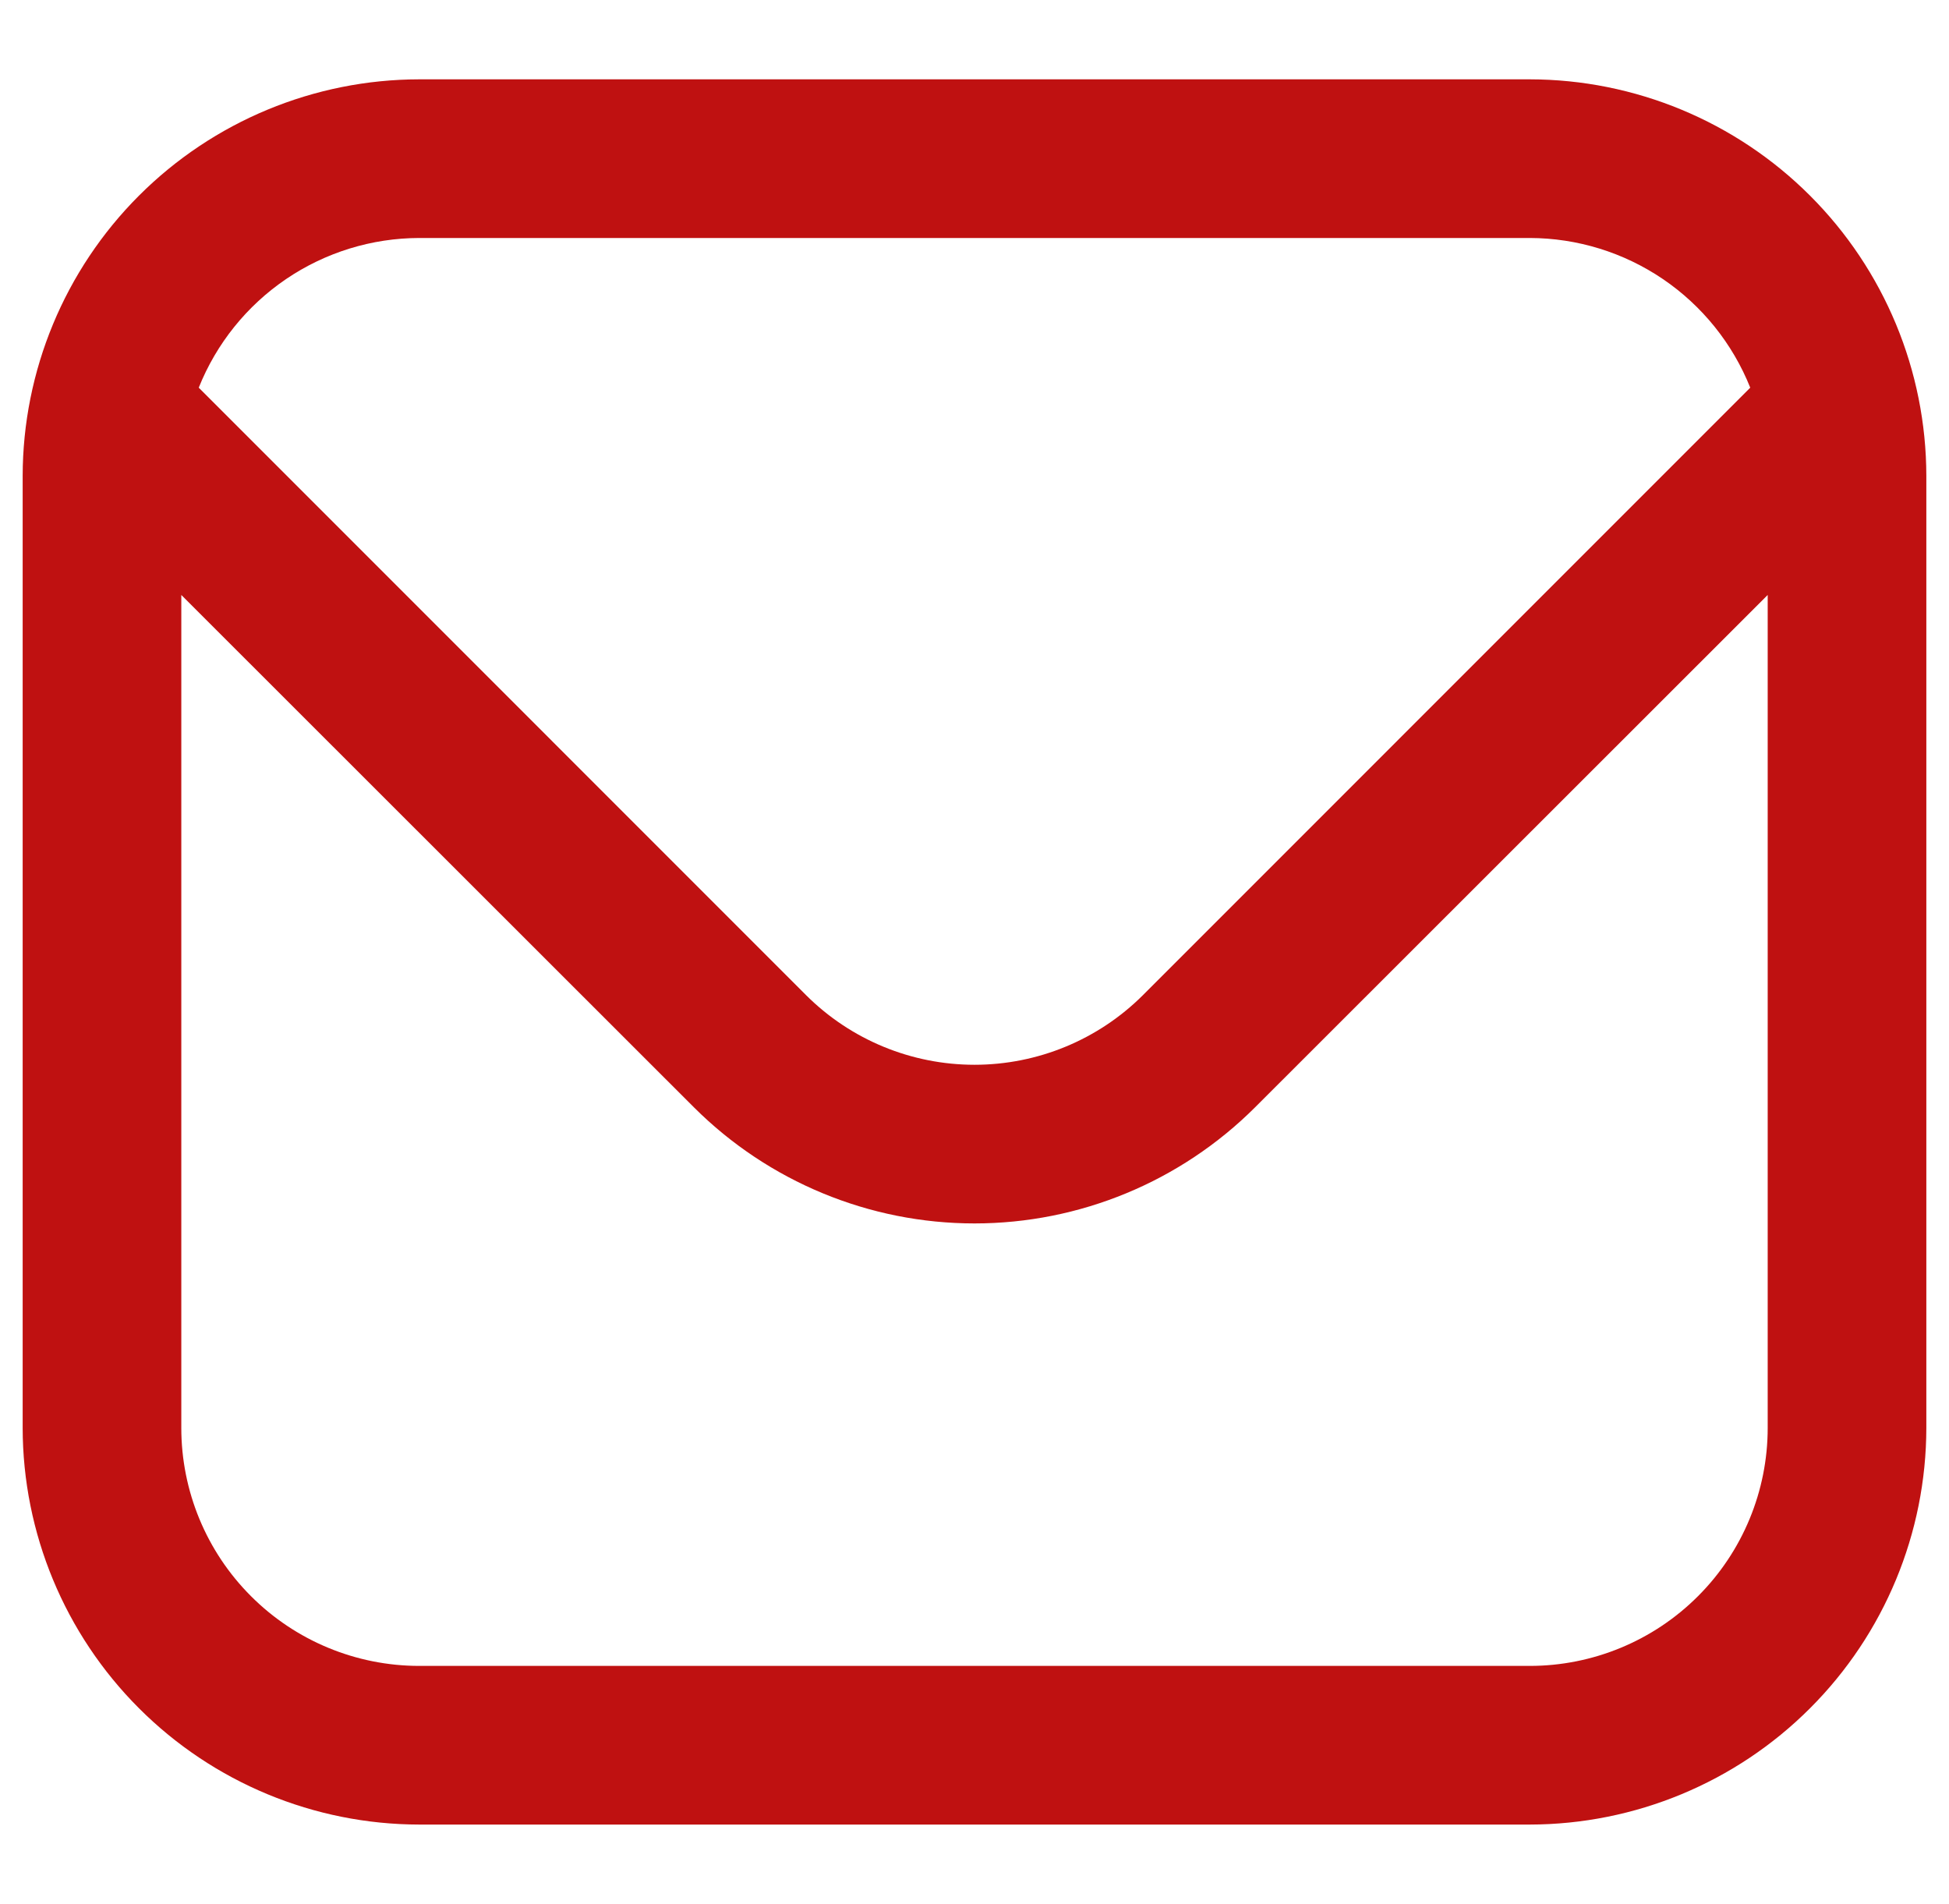 <svg width="43" height="42" viewBox="0 0 43 42" fill="none" xmlns="http://www.w3.org/2000/svg">
<g clip-path="url(#clip0_79_189)">
<path d="M33.75 1.75H9.25C6.93 1.753 4.706 2.676 3.066 4.316C1.426 5.956 0.503 8.18 0.5 10.5L0.5 31.5C0.503 33.82 1.426 36.044 3.066 37.684C4.706 39.325 6.93 40.247 9.25 40.25H33.75C36.07 40.247 38.294 39.325 39.934 37.684C41.575 36.044 42.497 33.82 42.5 31.5V10.5C42.497 8.18 41.575 5.956 39.934 4.316C38.294 2.676 36.07 1.753 33.75 1.75ZM9.25 5.25H33.75C34.798 5.252 35.821 5.568 36.688 6.156C37.555 6.745 38.226 7.579 38.615 8.552L25.213 21.956C24.227 22.938 22.892 23.489 21.5 23.489C20.108 23.489 18.773 22.938 17.787 21.956L4.385 8.552C4.774 7.579 5.445 6.745 6.312 6.156C7.179 5.568 8.202 5.252 9.25 5.25ZM33.75 36.75H9.25C7.858 36.75 6.522 36.197 5.538 35.212C4.553 34.228 4 32.892 4 31.5V13.125L15.312 24.43C16.955 26.068 19.18 26.989 21.5 26.989C23.82 26.989 26.045 26.068 27.688 24.43L39 13.125V31.5C39 32.892 38.447 34.228 37.462 35.212C36.478 36.197 35.142 36.75 33.75 36.75Z" fill="#BF1111"/>
</g>
<defs>
<clipPath id="clip0_79_189">
<rect width="42" height="42" fill="white" transform="translate(0.5)"/>
</clipPath>
</defs>
</svg>
